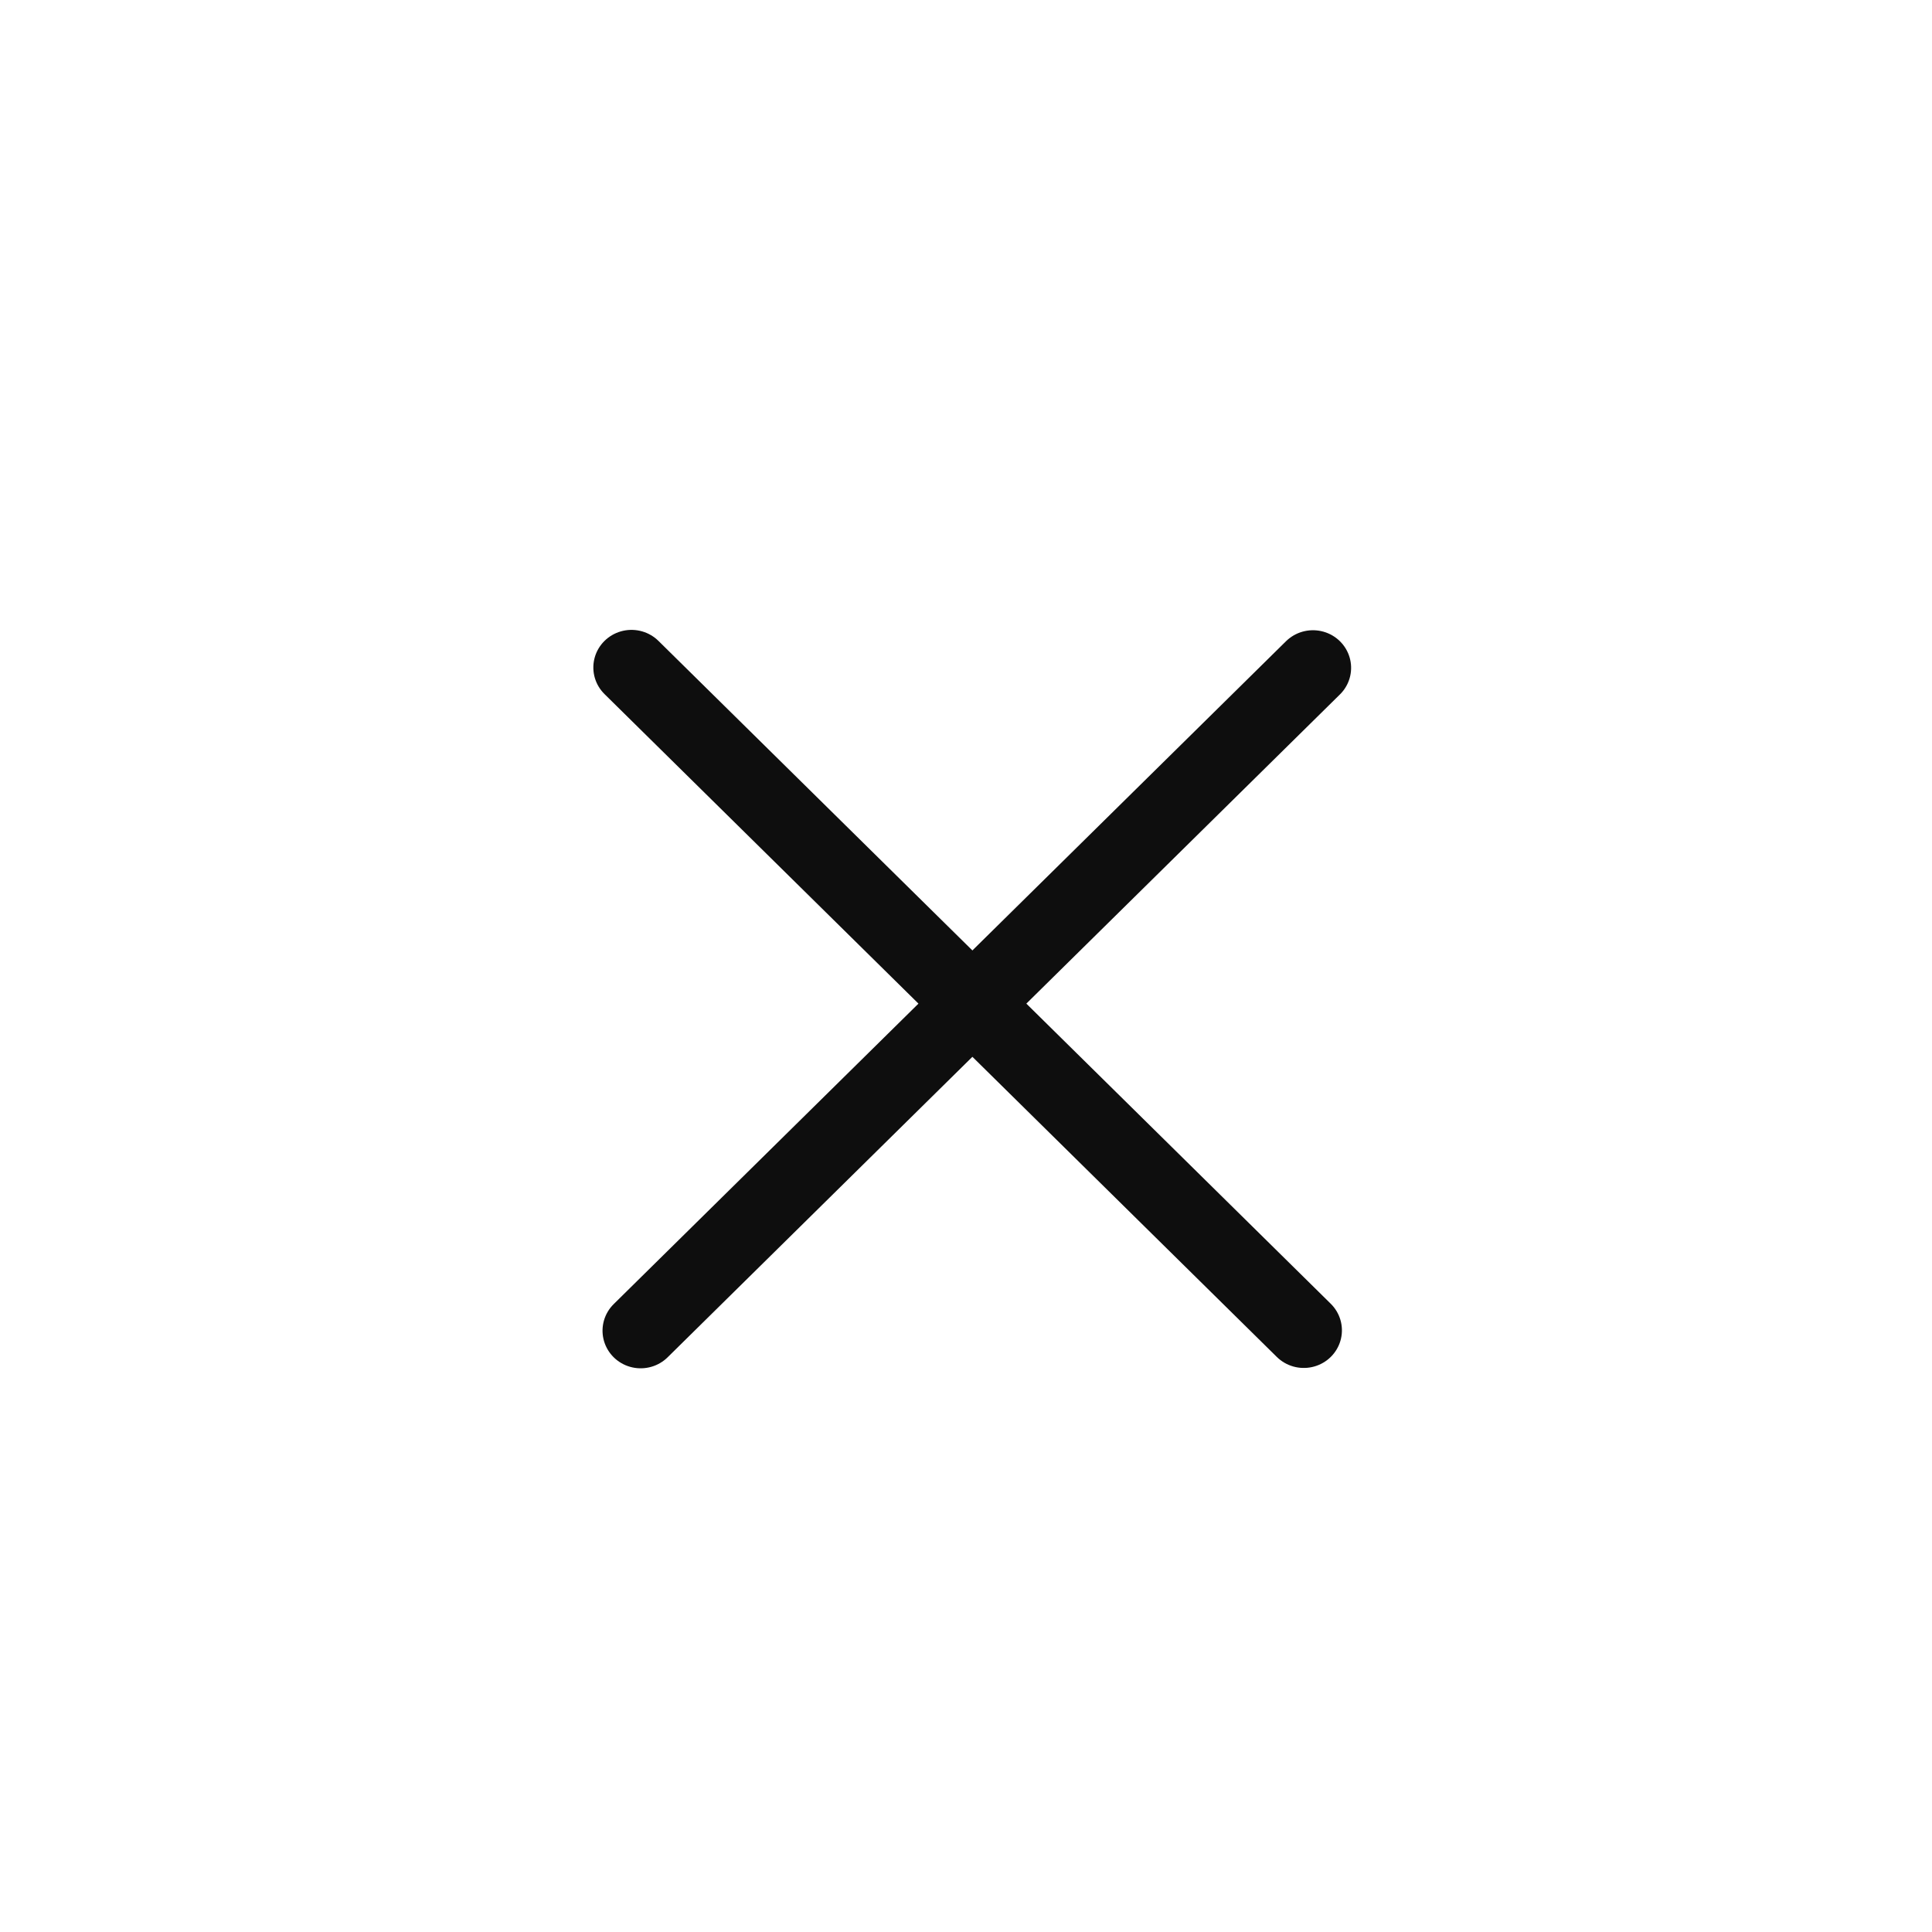 <svg width="71" height="71" viewBox="0 0 102 101" fill="none" xmlns="http://www.w3.org/2000/svg">
<line x1="2" y1="-2" x2="51.851" y2="-2" transform="matrix(0.712 -0.702 0.712 0.702 33.824 72.562)" stroke="#0E0E0E" stroke-width="4" stroke-linecap="round"/>
<line x1="2" y1="-2" x2="51.851" y2="-2" transform="matrix(0.712 0.702 -0.712 0.702 30.491 34.74)" stroke="#0E0E0E" stroke-width="4" stroke-linecap="round"/>
</svg>
